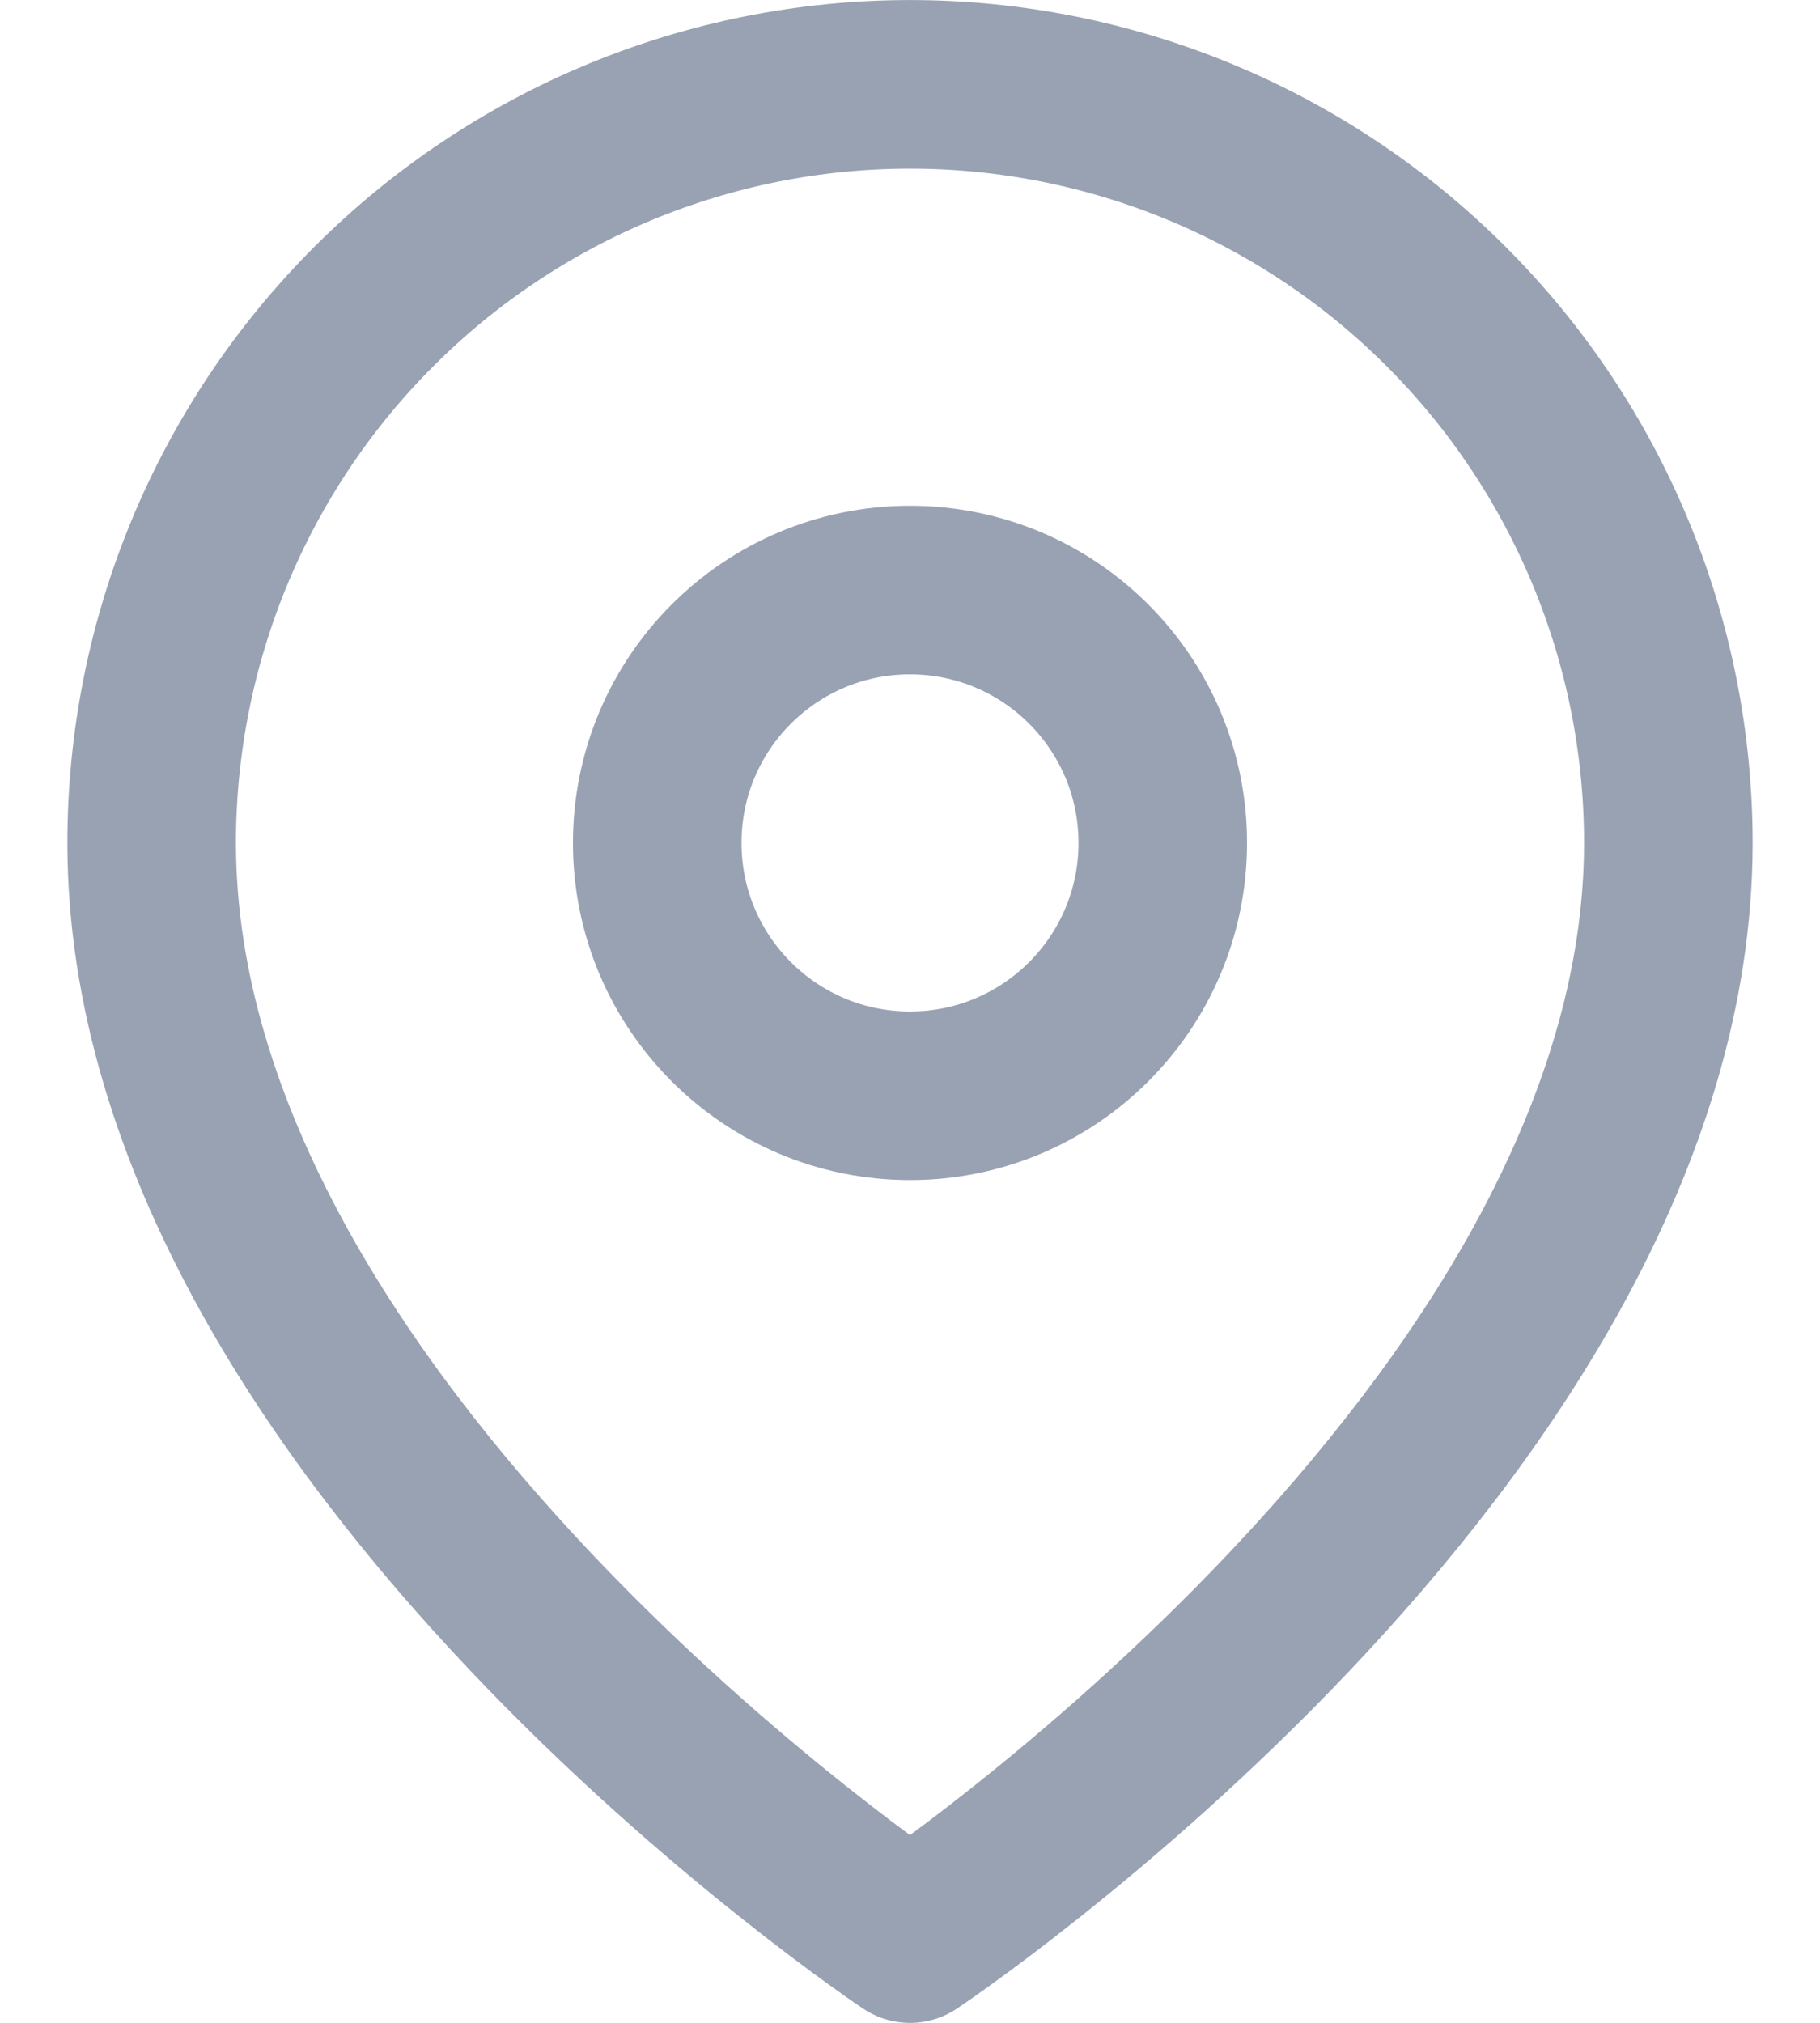 <svg width="18" height="20" viewBox="0 0 18 20" fill="none" xmlns="http://www.w3.org/2000/svg">
<path d="M16.5 8.334C16.5 14.167 9 19.167 9 19.167C9 19.167 1.5 14.167 1.5 8.334C1.5 6.345 2.29 4.437 3.697 3.031C5.103 1.624 7.011 0.834 9 0.834C10.989 0.834 12.897 1.624 14.303 3.031C15.71 4.437 16.5 6.345 16.5 8.334Z" stroke="#98A2B3" stroke-width="1.667" stroke-linecap="round" stroke-linejoin="round"/>
<path d="M9 10.834C10.381 10.834 11.5 9.715 11.5 8.334C11.5 6.953 10.381 5.834 9 5.834C7.619 5.834 6.5 6.953 6.5 8.334C6.5 9.715 7.619 10.834 9 10.834Z" stroke="#98A2B3" stroke-width="1.667" stroke-linecap="round" stroke-linejoin="round"/>
</svg>
